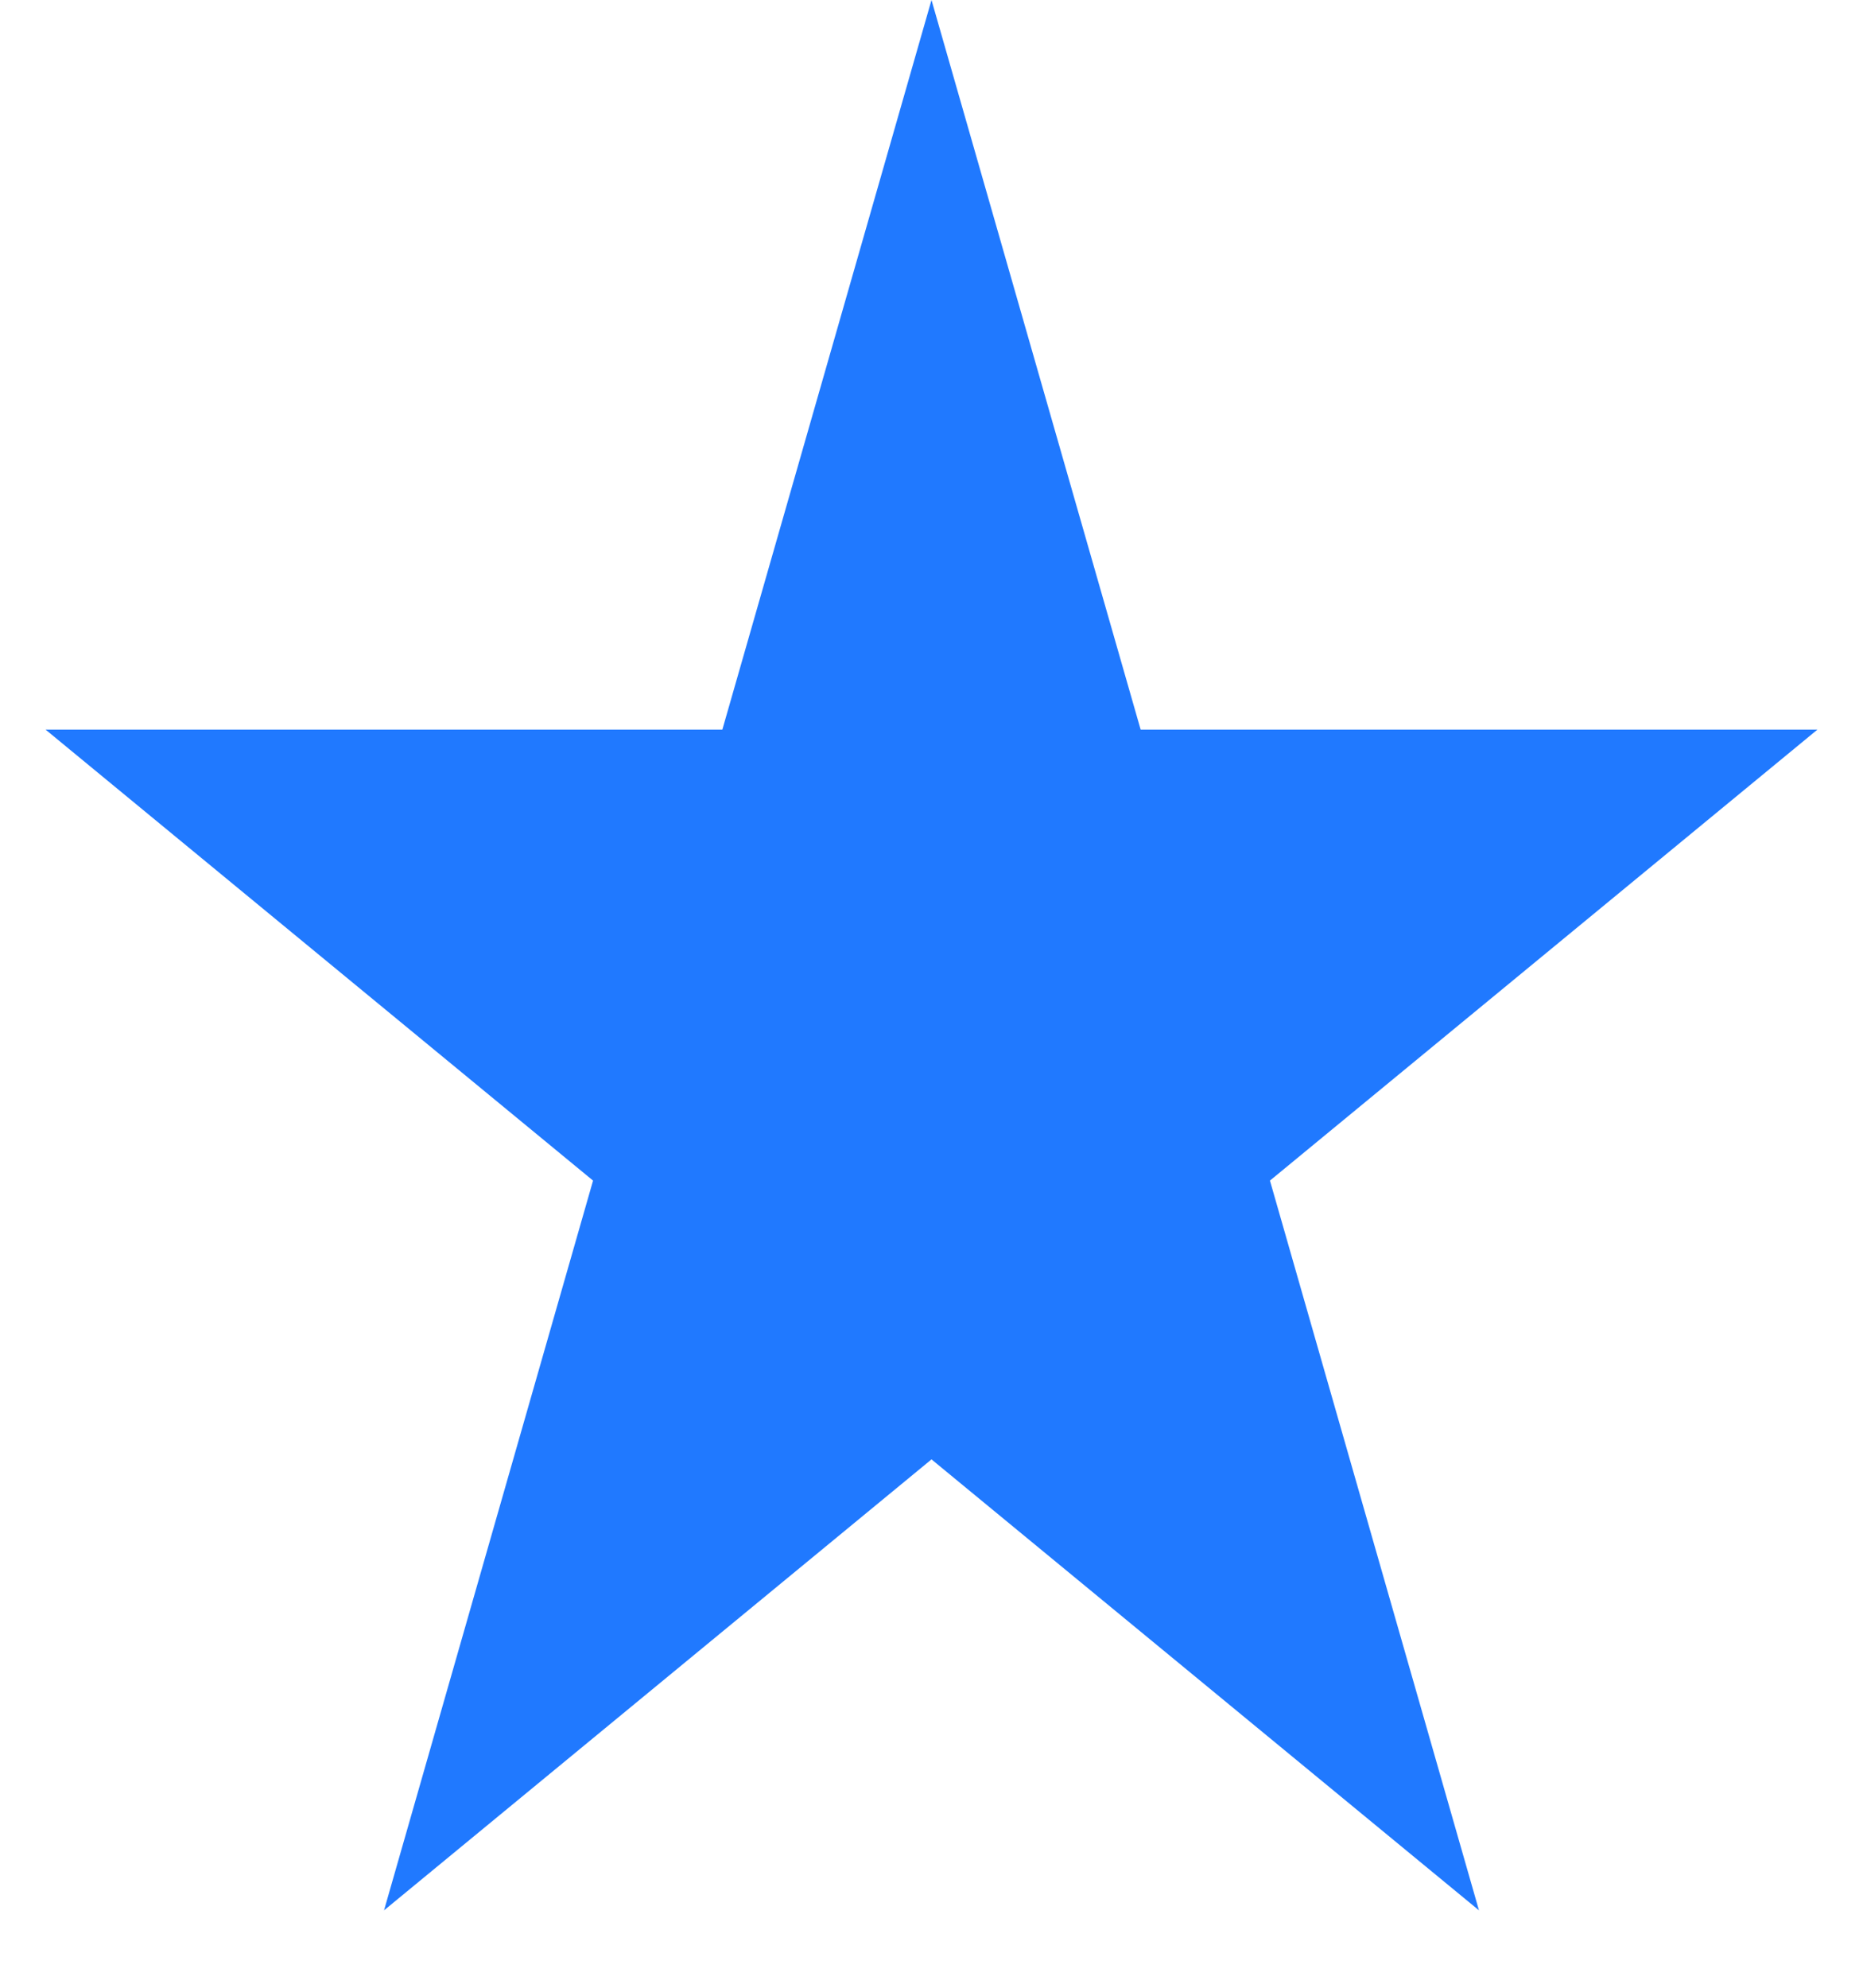 <svg width="15" height="16" viewBox="0 0 15 16" fill="none" xmlns="http://www.w3.org/2000/svg">
<path d="M7.5 0L9.184 5.873L14.633 5.873L10.225 9.503L11.908 15.377L7.5 11.747L3.092 15.377L4.775 9.503L0.367 5.873L5.816 5.873L7.5 0Z" fill="#2079FF"/>
</svg>
